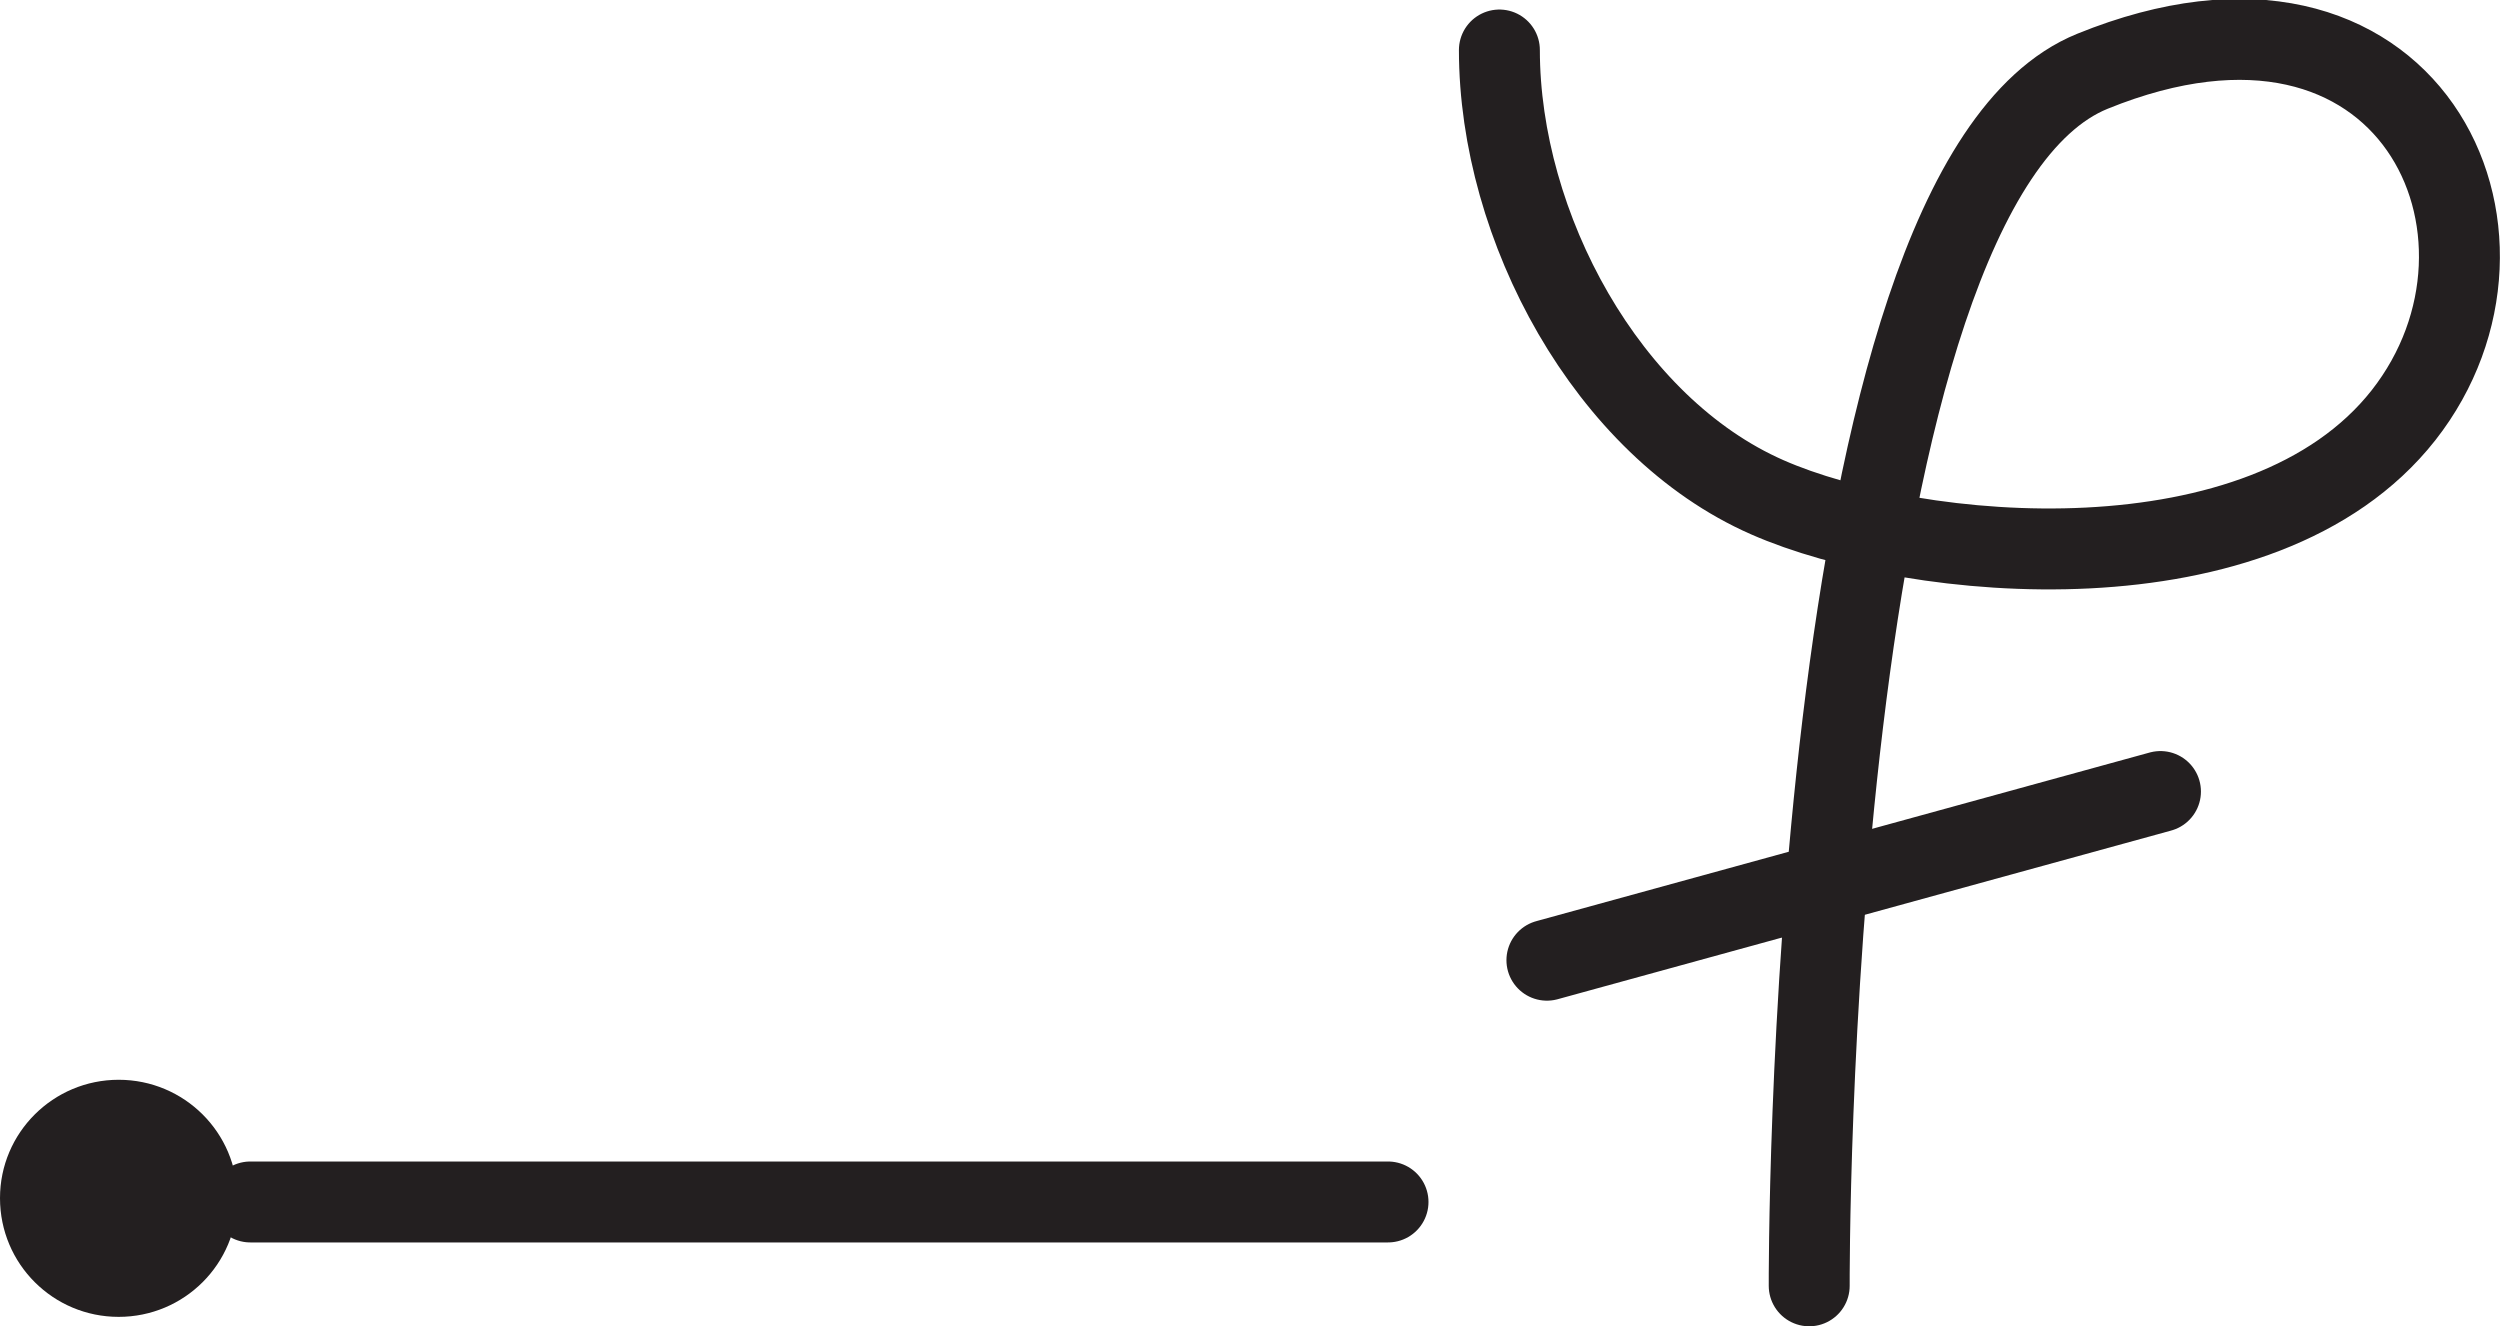 <?xml version="1.0" encoding="UTF-8" standalone="no"?>
<!-- Created with Inkscape (http://www.inkscape.org/) -->

<svg
   version="1.1"
   id="svg1"
   width="41.145"
   height="21.827"
   viewBox="0 0 41.145 21.827"
   sodipodi:docname="cell.svg"
   xmlns:inkscape="http://www.inkscape.org/namespaces/inkscape"
   xmlns:sodipodi="http://sodipodi.sourceforge.net/DTD/sodipodi-0.dtd"
   xmlns="http://www.w3.org/2000/svg"
   xmlns:svg="http://www.w3.org/2000/svg">
  <sodipodi:namedview
     id="namedview1"
     pagecolor="#ffffff"
     bordercolor="#000000"
     borderopacity="0.25"
     inkscape:showpageshadow="2"
     inkscape:pageopacity="0.0"
     inkscape:pagecheckerboard="0"
     inkscape:deskcolor="#d1d1d1">
    <inkscape:page
       x="0"
       y="0"
       inkscape:label="1"
       id="page1"
       width="41.145"
       height="21.827"
       margin="0"
       bleed="0" />
  </sodipodi:namedview>
  <defs
     id="defs1" />
  <path
     style="fill:none;stroke:#231f20;stroke-width:1.332;stroke-linecap:round;stroke-linejoin:round;stroke-miterlimit:4;stroke-dasharray:none;stroke-opacity:1"
     d="m 24.677,0.823 c 0,2.907 1.776,6.204 4.407,7.36 2.437,1.074 8.151,1.604 10.473,-1.349 2.323,-2.959 0.115,-7.787 -5.12,-5.661 -4.738,1.926 -4.661,19.989 -4.661,19.989"
     id="path1014" />
  <path
     style="fill:none;stroke:#231f20;stroke-width:1.332;stroke-linecap:round;stroke-linejoin:round;stroke-miterlimit:4;stroke-dasharray:none;stroke-opacity:1"
     d="m 25.459,15.803 10.098,-2.776"
     id="path1015" />
  <path
     style="fill:none;stroke:#231f20;stroke-width:1.332;stroke-linecap:round;stroke-linejoin:miter;stroke-miterlimit:4;stroke-dasharray:none;stroke-opacity:1"
     d="M 22.844,19.782 H 4.12"
     id="path1016" />
  <path
     style="fill:#231f20;fill-opacity:1;fill-rule:nonzero;stroke:none"
     d="m 3.4507461e-7,19.719 c 0,1.084 0.876,1.954 1.953,1.954 1.079,0 1.954,-0.87 1.954,-1.954 0,-1.077 -0.875,-1.948 -1.954,-1.948 -1.077,0 -1.953,0.871 -1.953,1.948"
     id="path1017" />
</svg>
